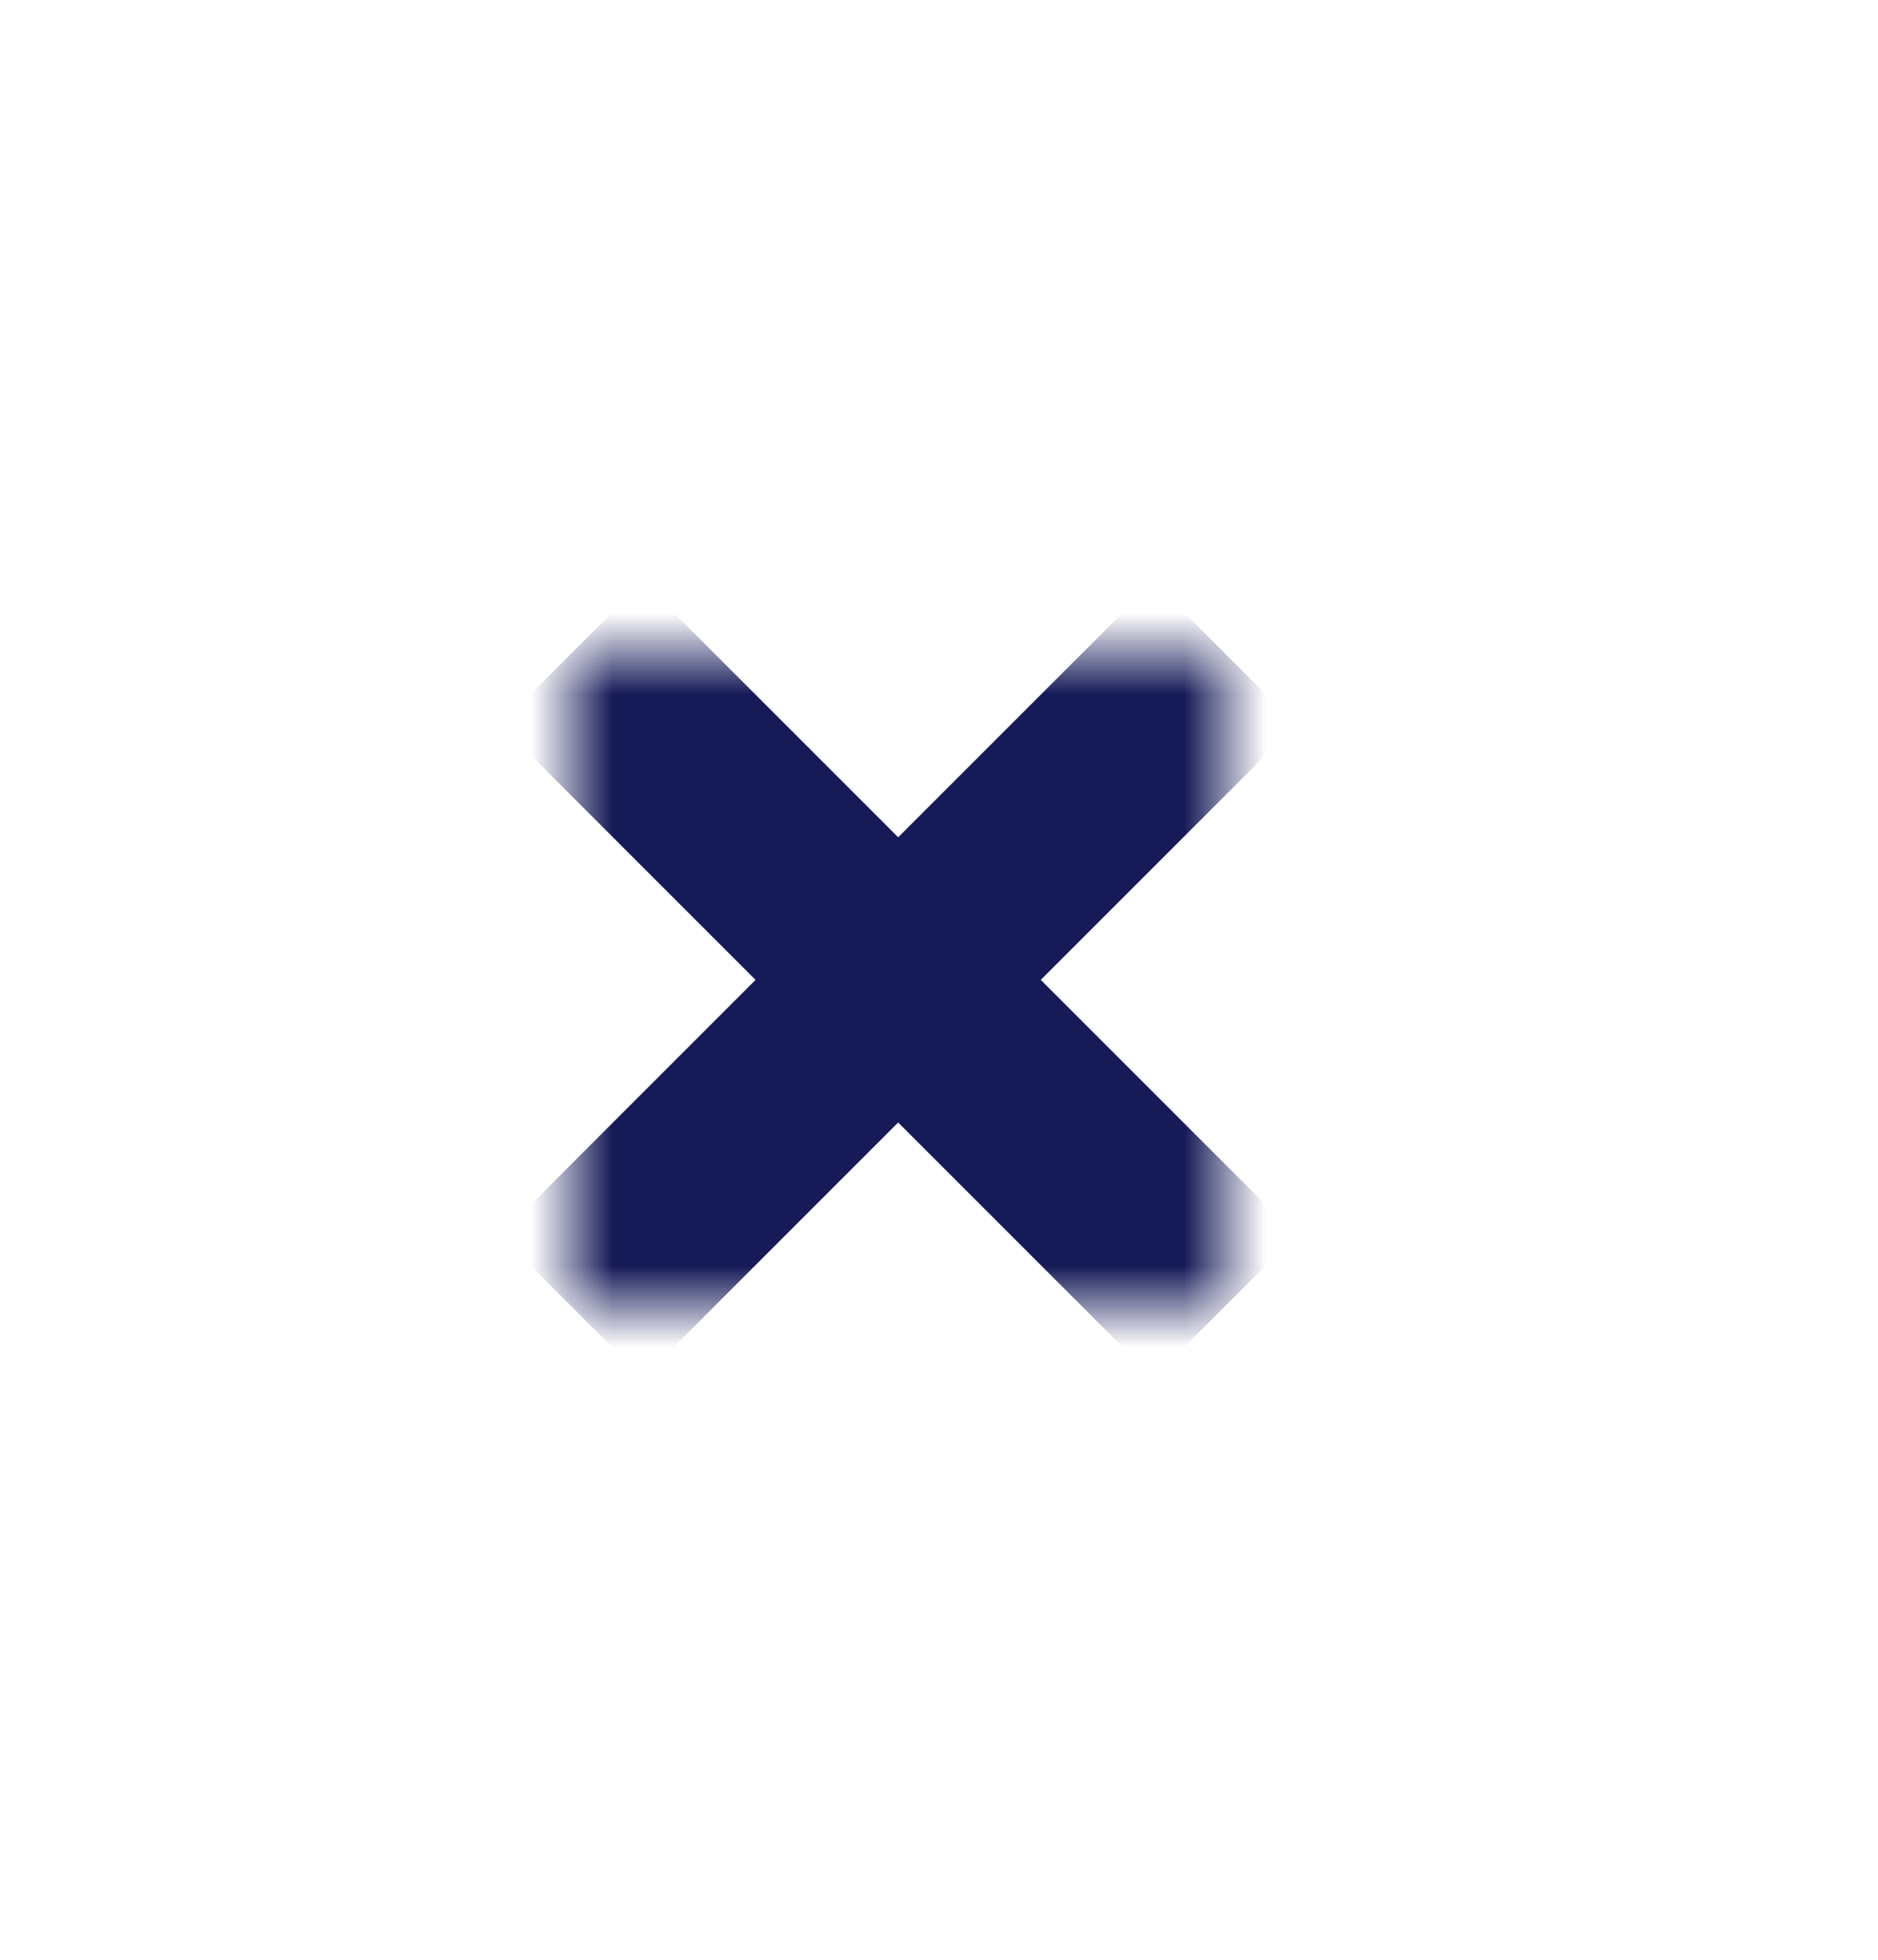 <svg width="23" height="24" viewBox="0 0 23 24" fill="none" xmlns="http://www.w3.org/2000/svg">
<mask id="mask0_76_121" style="mask-type:alpha" maskUnits="userSpaceOnUse" x="7" y="8" width="8" height="8">
<rect x="7" y="8" width="8" height="8" fill="white"/>
</mask>
<g mask="url(#mask0_76_121)">
<path d="M7 8L15 16M15 8L7 16" stroke="#161B58" stroke-width="2.47"/>
</g>
</svg>

